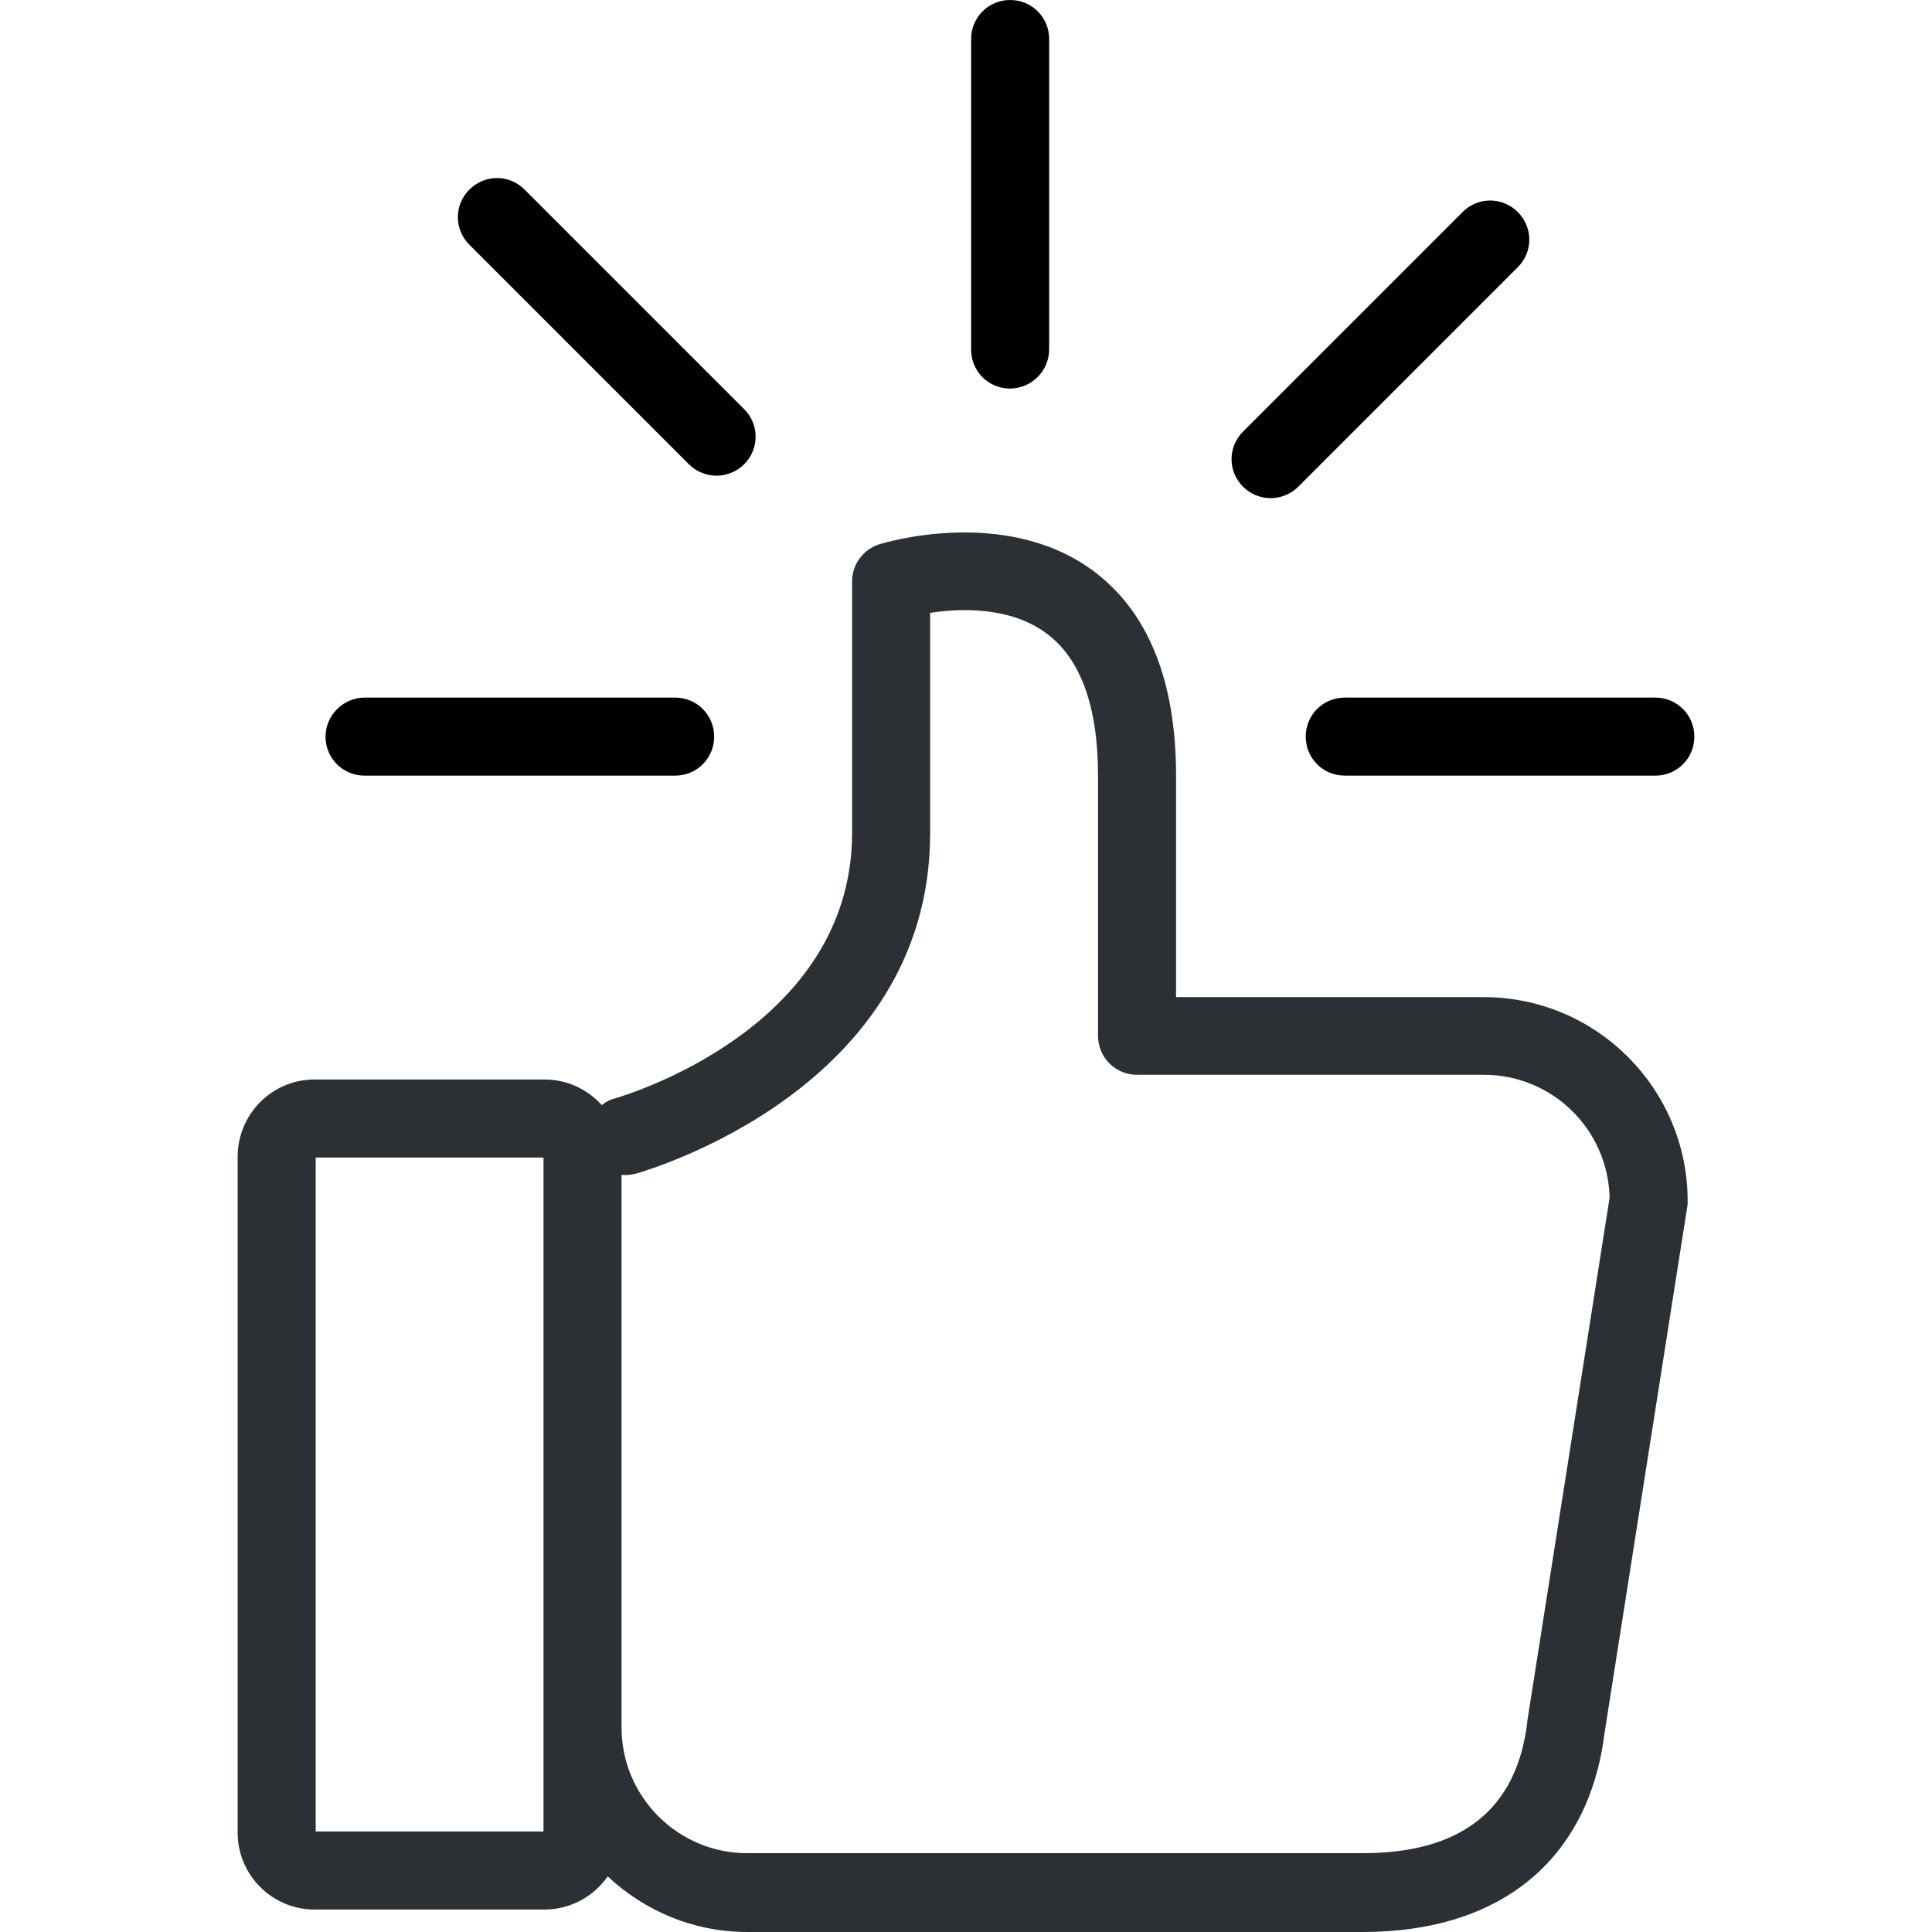 <svg xmlns="http://www.w3.org/2000/svg" viewBox="0 0 490.2 490.2"><path d="M266.2 88.6V9.9c0-5.5-4.4-9.9-9.9-9.9s-9.9 4.4-9.9 9.9v78.8c0 5.5 4.4 9.9 9.9 9.9 5.5-.1 9.9-4.5 9.9-10zm-84.4 32.1c2.5 0 5.1-1 7-2.9 3.9-3.9 3.9-10.1 0-14l-55.7-55.7c-3.9-3.9-10.1-3.9-14 0s-3.9 10.1 0 14l55.7 55.7c1.9 1.9 4.5 2.9 7 2.9zM420 177h-78.8c-5.5 0-9.9 4.4-9.9 9.9s4.4 9.9 9.9 9.9H420c5.5 0 9.9-4.4 9.9-9.9s-4.4-9.9-9.9-9.9zm-337.4 9.9c0 5.5 4.4 9.9 9.9 9.9h78.8c5.5 0 9.9-4.4 9.9-9.9s-4.4-9.9-9.9-9.9H92.5c-5.4 0-9.9 4.5-9.9 9.9zm246.8-63.4l55.7-55.7c3.9-3.9 3.9-10.1 0-14s-10.1-3.9-14 0l-55.7 55.7c-3.9 3.9-3.9 10.1 0 14 1.9 1.9 4.5 2.9 7 2.9s5.1-1 7-2.9z"/><path d="M60.3 293.5V465c0 10.8 8.8 19.5 19.5 19.5h58.3c6.7 0 12.5-3.3 16.1-8.4 9.3 8.7 21.7 14.1 35.4 14.1h156.2c35 0 57.3-18.4 61.3-50.4l21-133.6c.1-.5.1-1 .1-1.5 0-28.5-23.2-51.7-51.7-51.7h-78.1v-56.1c0-24.3-7.1-41.8-21.2-52.2-22.3-16.3-52.8-7-54.1-6.6-4.1 1.3-6.9 5.1-6.9 9.4v63.8c0 49.7-57.8 66.7-60.2 67.4-1.2.3-2.4.9-3.3 1.7-3.6-4-8.8-6.5-14.5-6.5H79.8c-10.8 0-19.5 8.8-19.5 19.6zm97.4 4.6c1.2.1 2.4 0 3.6-.3 3.1-.9 74.7-21.6 74.7-86.4v-55.9c7.7-1.2 20.4-1.6 29.5 5.2 8.7 6.4 13.1 18.6 13.1 36.1v66c0 5.5 4.4 9.9 9.9 9.9h88c17.4 0 31.5 13.9 31.9 31.2l-20.9 132.9v.3c-2.7 22-16.7 33.1-41.7 33.1H189.6c-17.6 0-31.9-14.3-31.9-31.9V298.1zm-77.6-4.4h57.8v171H80.1v-171z" fill="#2c2f33"/></svg>